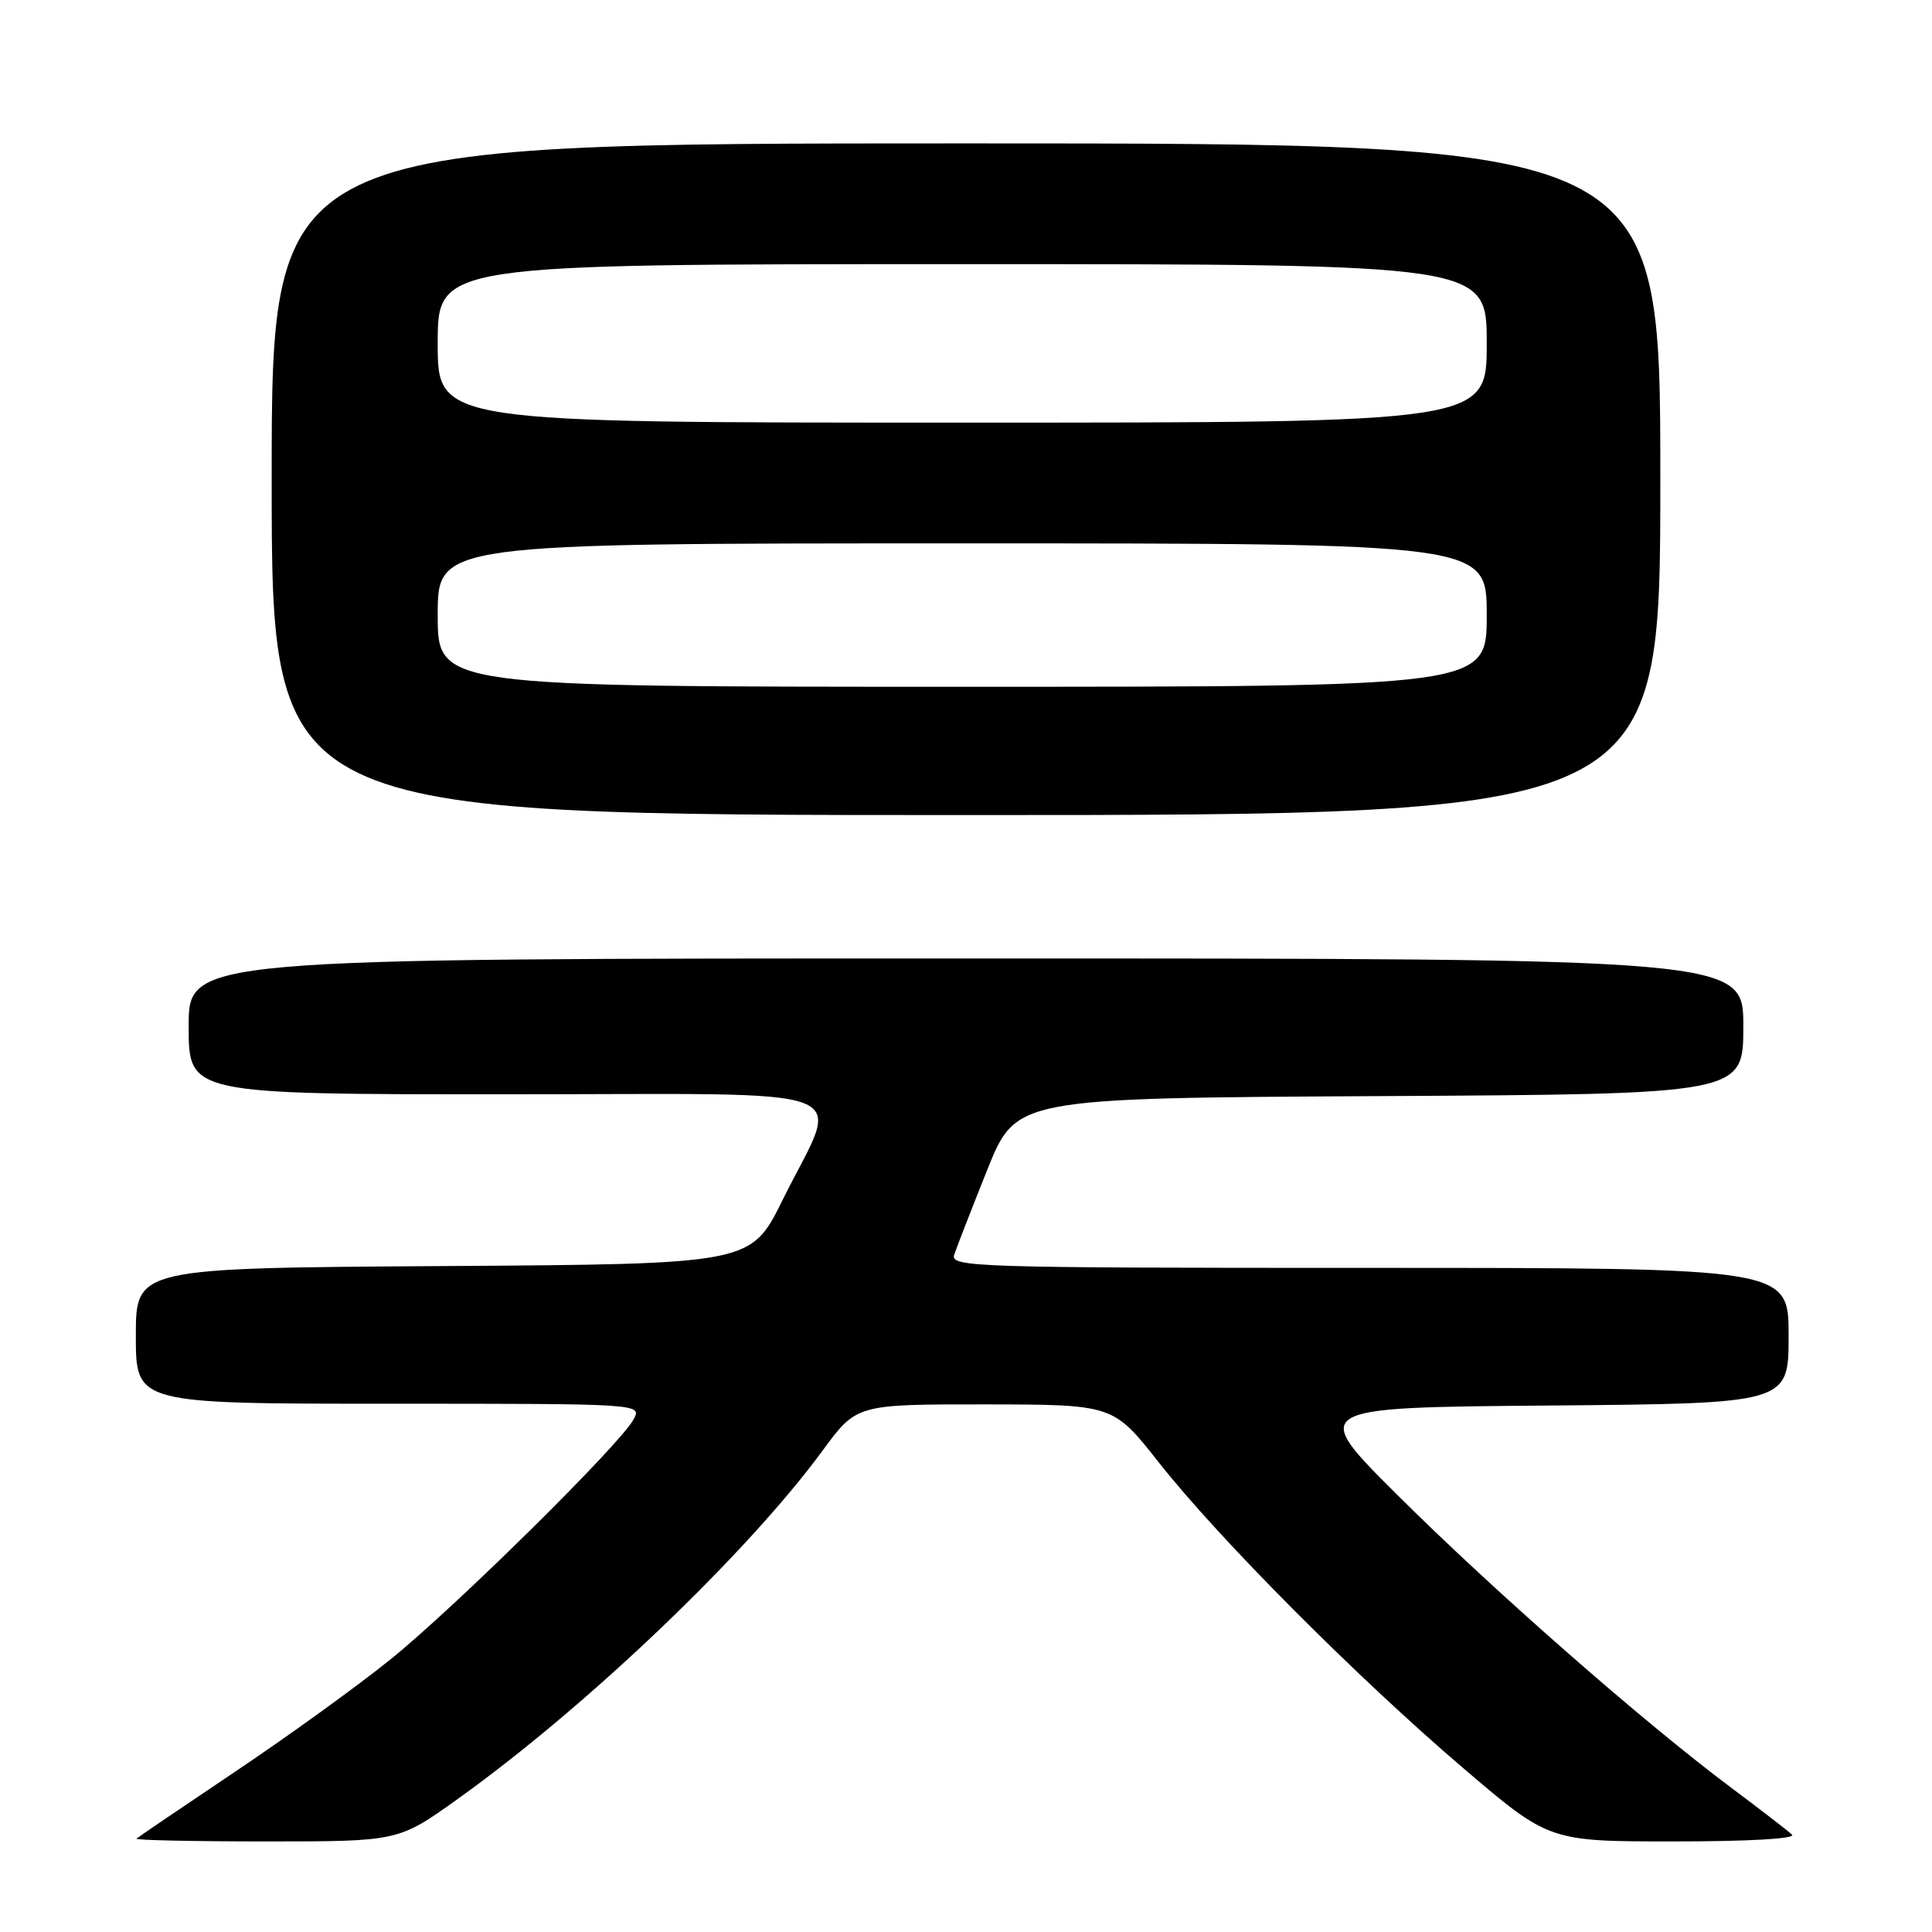<?xml version="1.0" encoding="UTF-8" standalone="no"?>
<!DOCTYPE svg PUBLIC "-//W3C//DTD SVG 1.1//EN" "http://www.w3.org/Graphics/SVG/1.1/DTD/svg11.dtd" >
<svg xmlns="http://www.w3.org/2000/svg" xmlns:xlink="http://www.w3.org/1999/xlink" version="1.1" viewBox="0 0 256 256">
 <g >
 <path fill="currentColor"
d=" M 60.64 238.38 C 77.74 226.15 98.96 205.88 109.00 192.21 C 113.50 186.08 113.50 186.08 130.50 186.09 C 147.50 186.11 147.50 186.11 153.50 193.72 C 161.48 203.86 179.83 222.29 193.88 234.28 C 205.26 244.00 205.26 244.00 221.83 244.00 C 231.69 244.00 238.02 243.64 237.45 243.10 C 236.93 242.60 233.28 239.79 229.35 236.85 C 217.71 228.14 197.98 210.84 185.32 198.25 C 173.50 186.50 173.50 186.50 205.25 186.24 C 237.00 185.97 237.00 185.97 237.00 176.99 C 237.00 168.00 237.00 168.00 181.43 168.00 C 128.96 168.00 125.90 167.90 126.44 166.25 C 126.76 165.29 128.73 160.22 130.82 155.00 C 134.64 145.50 134.64 145.50 182.82 145.24 C 231.00 144.98 231.00 144.98 231.00 135.99 C 231.00 127.00 231.00 127.00 128.00 127.00 C 25.00 127.00 25.00 127.00 25.00 136.00 C 25.00 145.00 25.00 145.00 67.11 145.00 C 115.55 145.00 111.41 143.42 103.70 159.00 C 99.50 167.50 99.50 167.50 58.75 167.76 C 18.00 168.02 18.00 168.02 18.00 177.01 C 18.00 186.00 18.00 186.00 51.54 186.00 C 85.07 186.00 85.07 186.00 83.95 188.08 C 82.20 191.36 60.32 212.96 51.74 219.88 C 47.47 223.33 38.25 230.00 31.24 234.70 C 24.23 239.41 18.31 243.42 18.08 243.63 C 17.85 243.83 25.57 244.00 35.23 244.00 C 52.79 244.00 52.79 244.00 60.64 238.38 Z  M 220.00 63.50 C 220.00 19.00 220.00 19.00 128.00 19.00 C 36.00 19.00 36.00 19.00 36.00 63.50 C 36.00 108.00 36.00 108.00 128.00 108.00 C 220.00 108.00 220.00 108.00 220.00 63.50 Z  M 58.00 81.50 C 58.00 72.00 58.00 72.00 127.50 72.00 C 197.00 72.00 197.00 72.00 197.00 81.50 C 197.00 91.00 197.00 91.00 127.50 91.00 C 58.00 91.00 58.00 91.00 58.00 81.50 Z  M 58.00 45.50 C 58.00 35.00 58.00 35.00 127.50 35.00 C 197.00 35.00 197.00 35.00 197.00 45.50 C 197.00 56.00 197.00 56.00 127.50 56.00 C 58.00 56.00 58.00 56.00 58.00 45.50 Z "/>
</g>
</svg>
